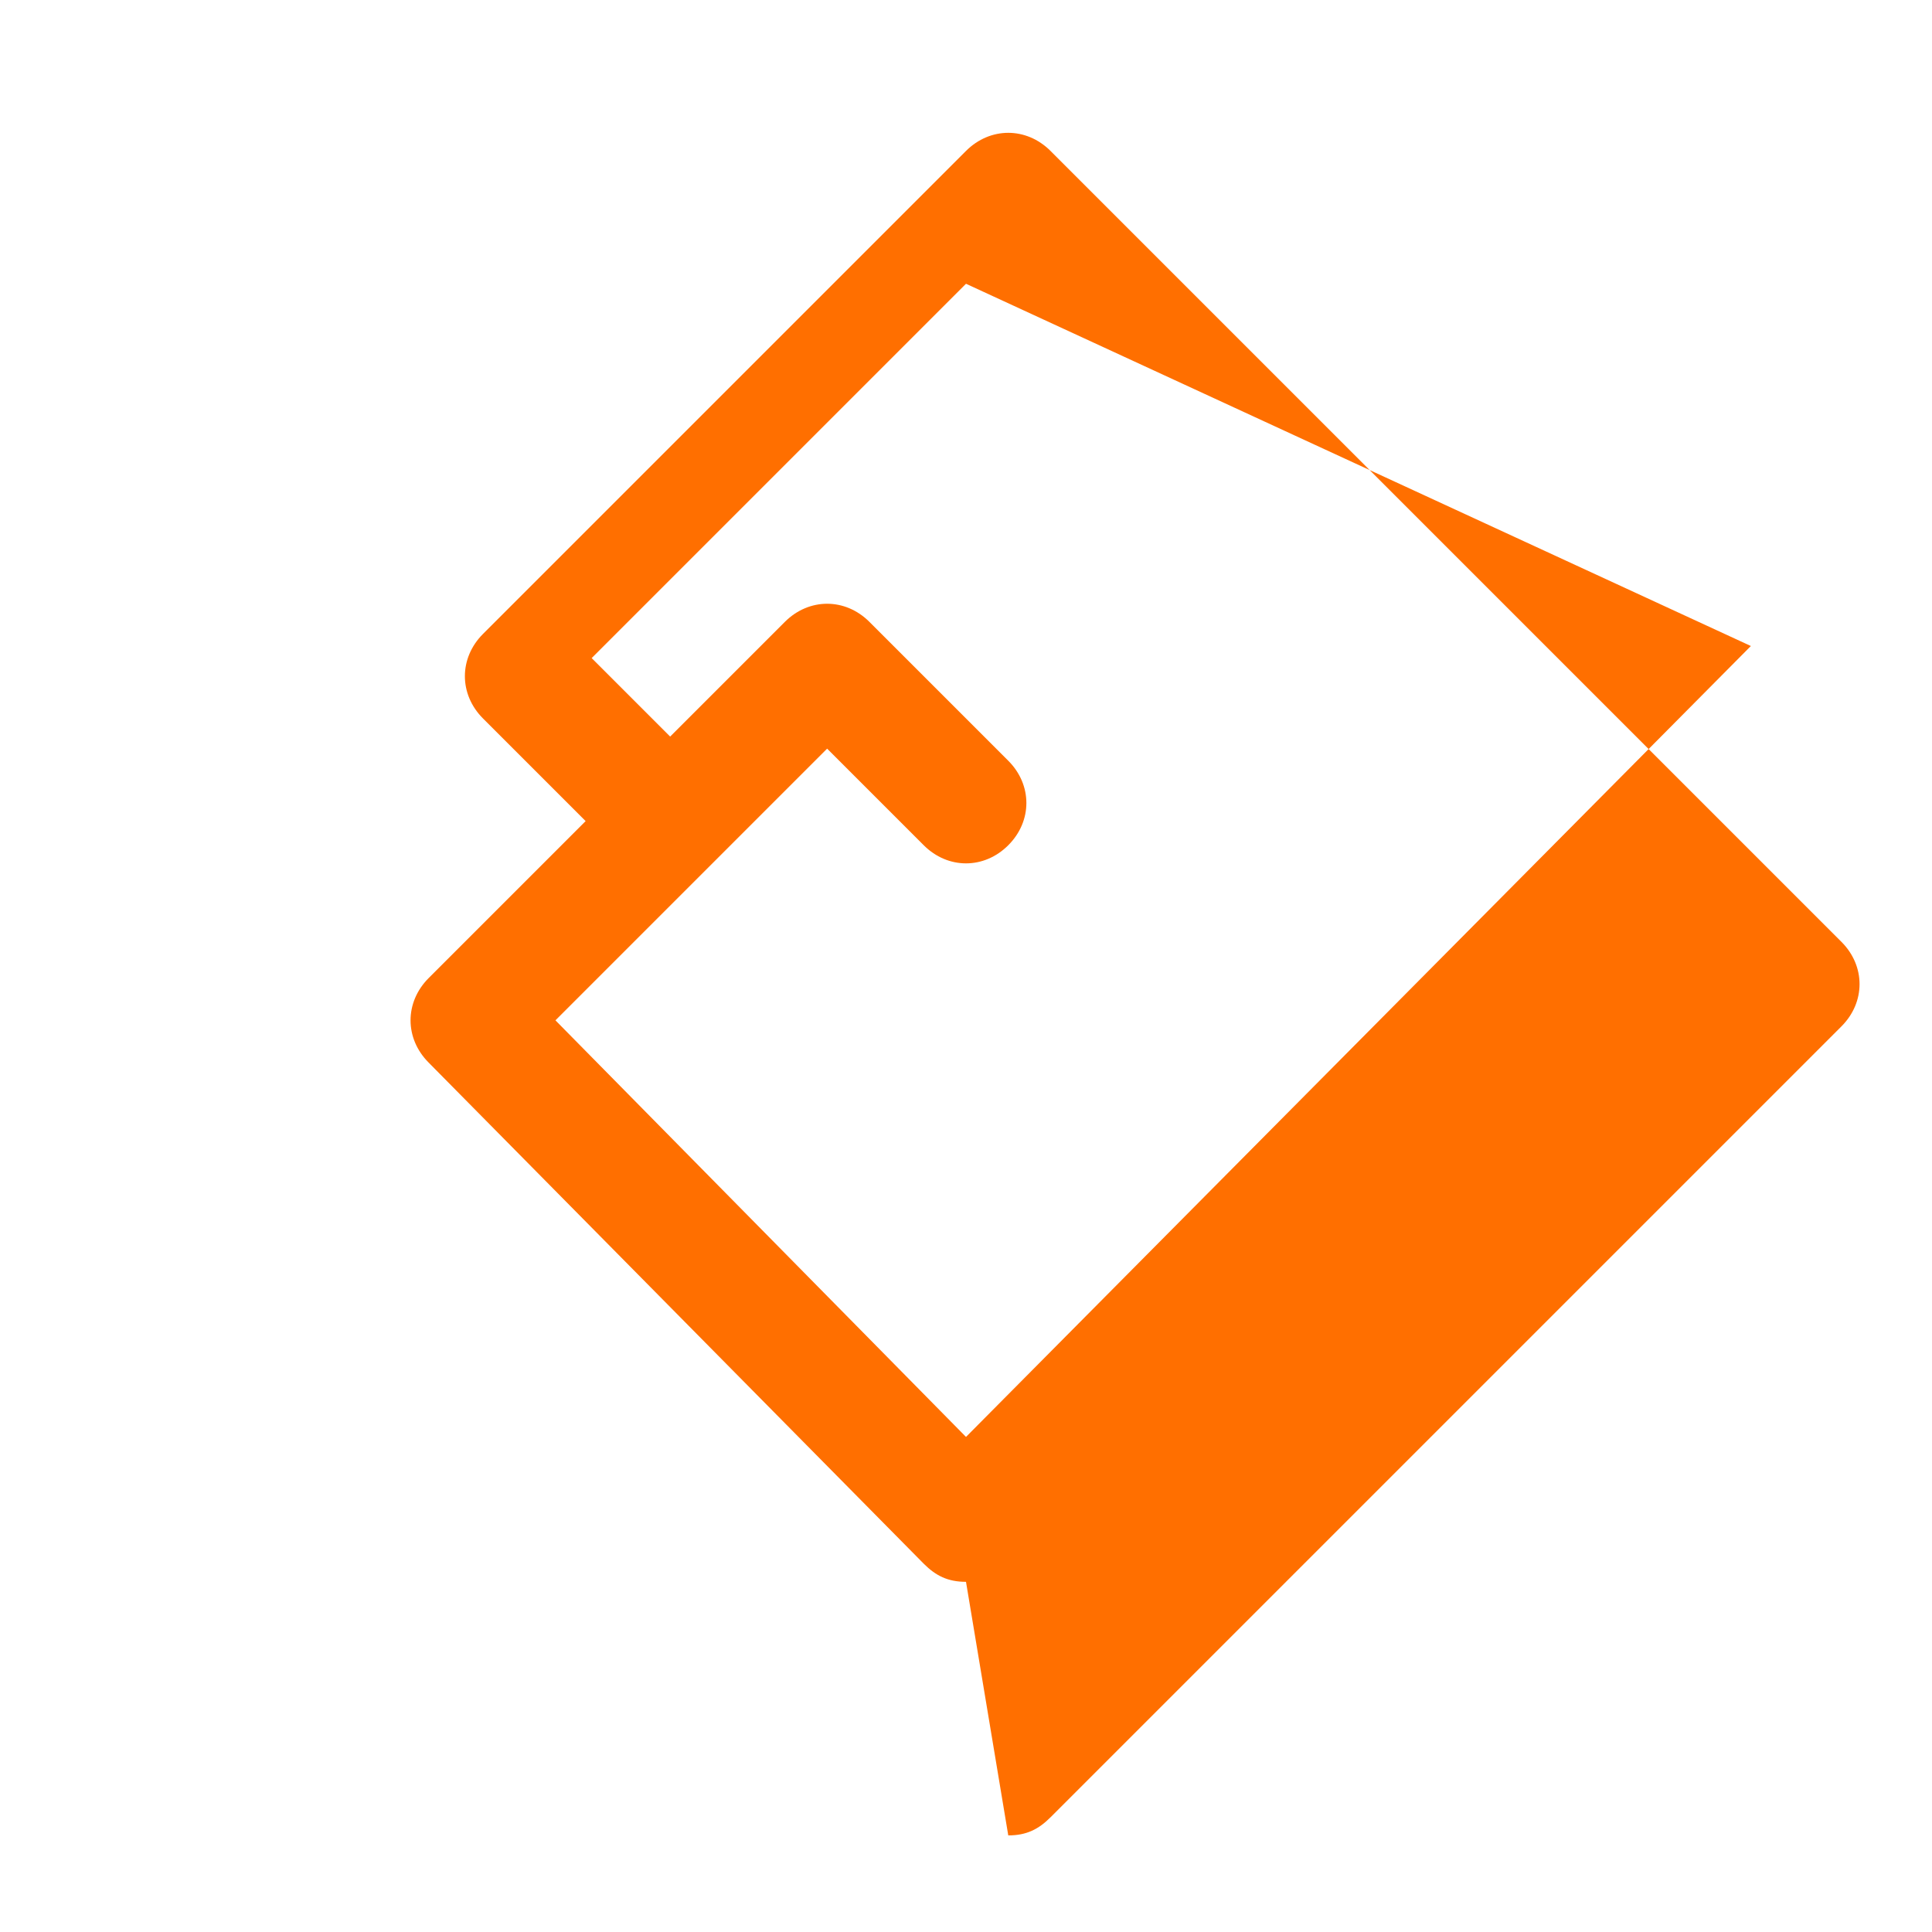 <svg xmlns="http://www.w3.org/2000/svg" viewBox="0 0 32 32">
  <path fill="#FF6F00" d="M26.8,13.2L26.8,13.2L26.8,13.2z M16,26.2L16,26.2c-0.3,0-0.5-0.1-0.7-0.3l-8.2-8.3c-0.4-0.4-0.4-1,0-1.4l5.9-5.9c0.4-0.4,1-0.4,1.4,0l2.3,2.3c0.4,0.4,0.4,1,0,1.4c-0.4,0.4-1,0.4-1.4,0l-1.6-1.6l-4.5,4.5l6.8,6.9l13-13.1L16,4.7L9.8,10.9l1.4,1.4c0.4,0.4,0.4,1,0,1.4c-0.4,0.4-1,0.4-1.4,0L8,11.9c-0.4-0.4-0.4-1,0-1.4L16,2.5c0.4-0.4,1-0.4,1.4,0l13.1,13.1c0.4,0.4,0.4,1,0,1.4L17.4,30.1C17.2,30.3,17,30.4,16.7,30.4L16,26.2z"/>
</svg> 